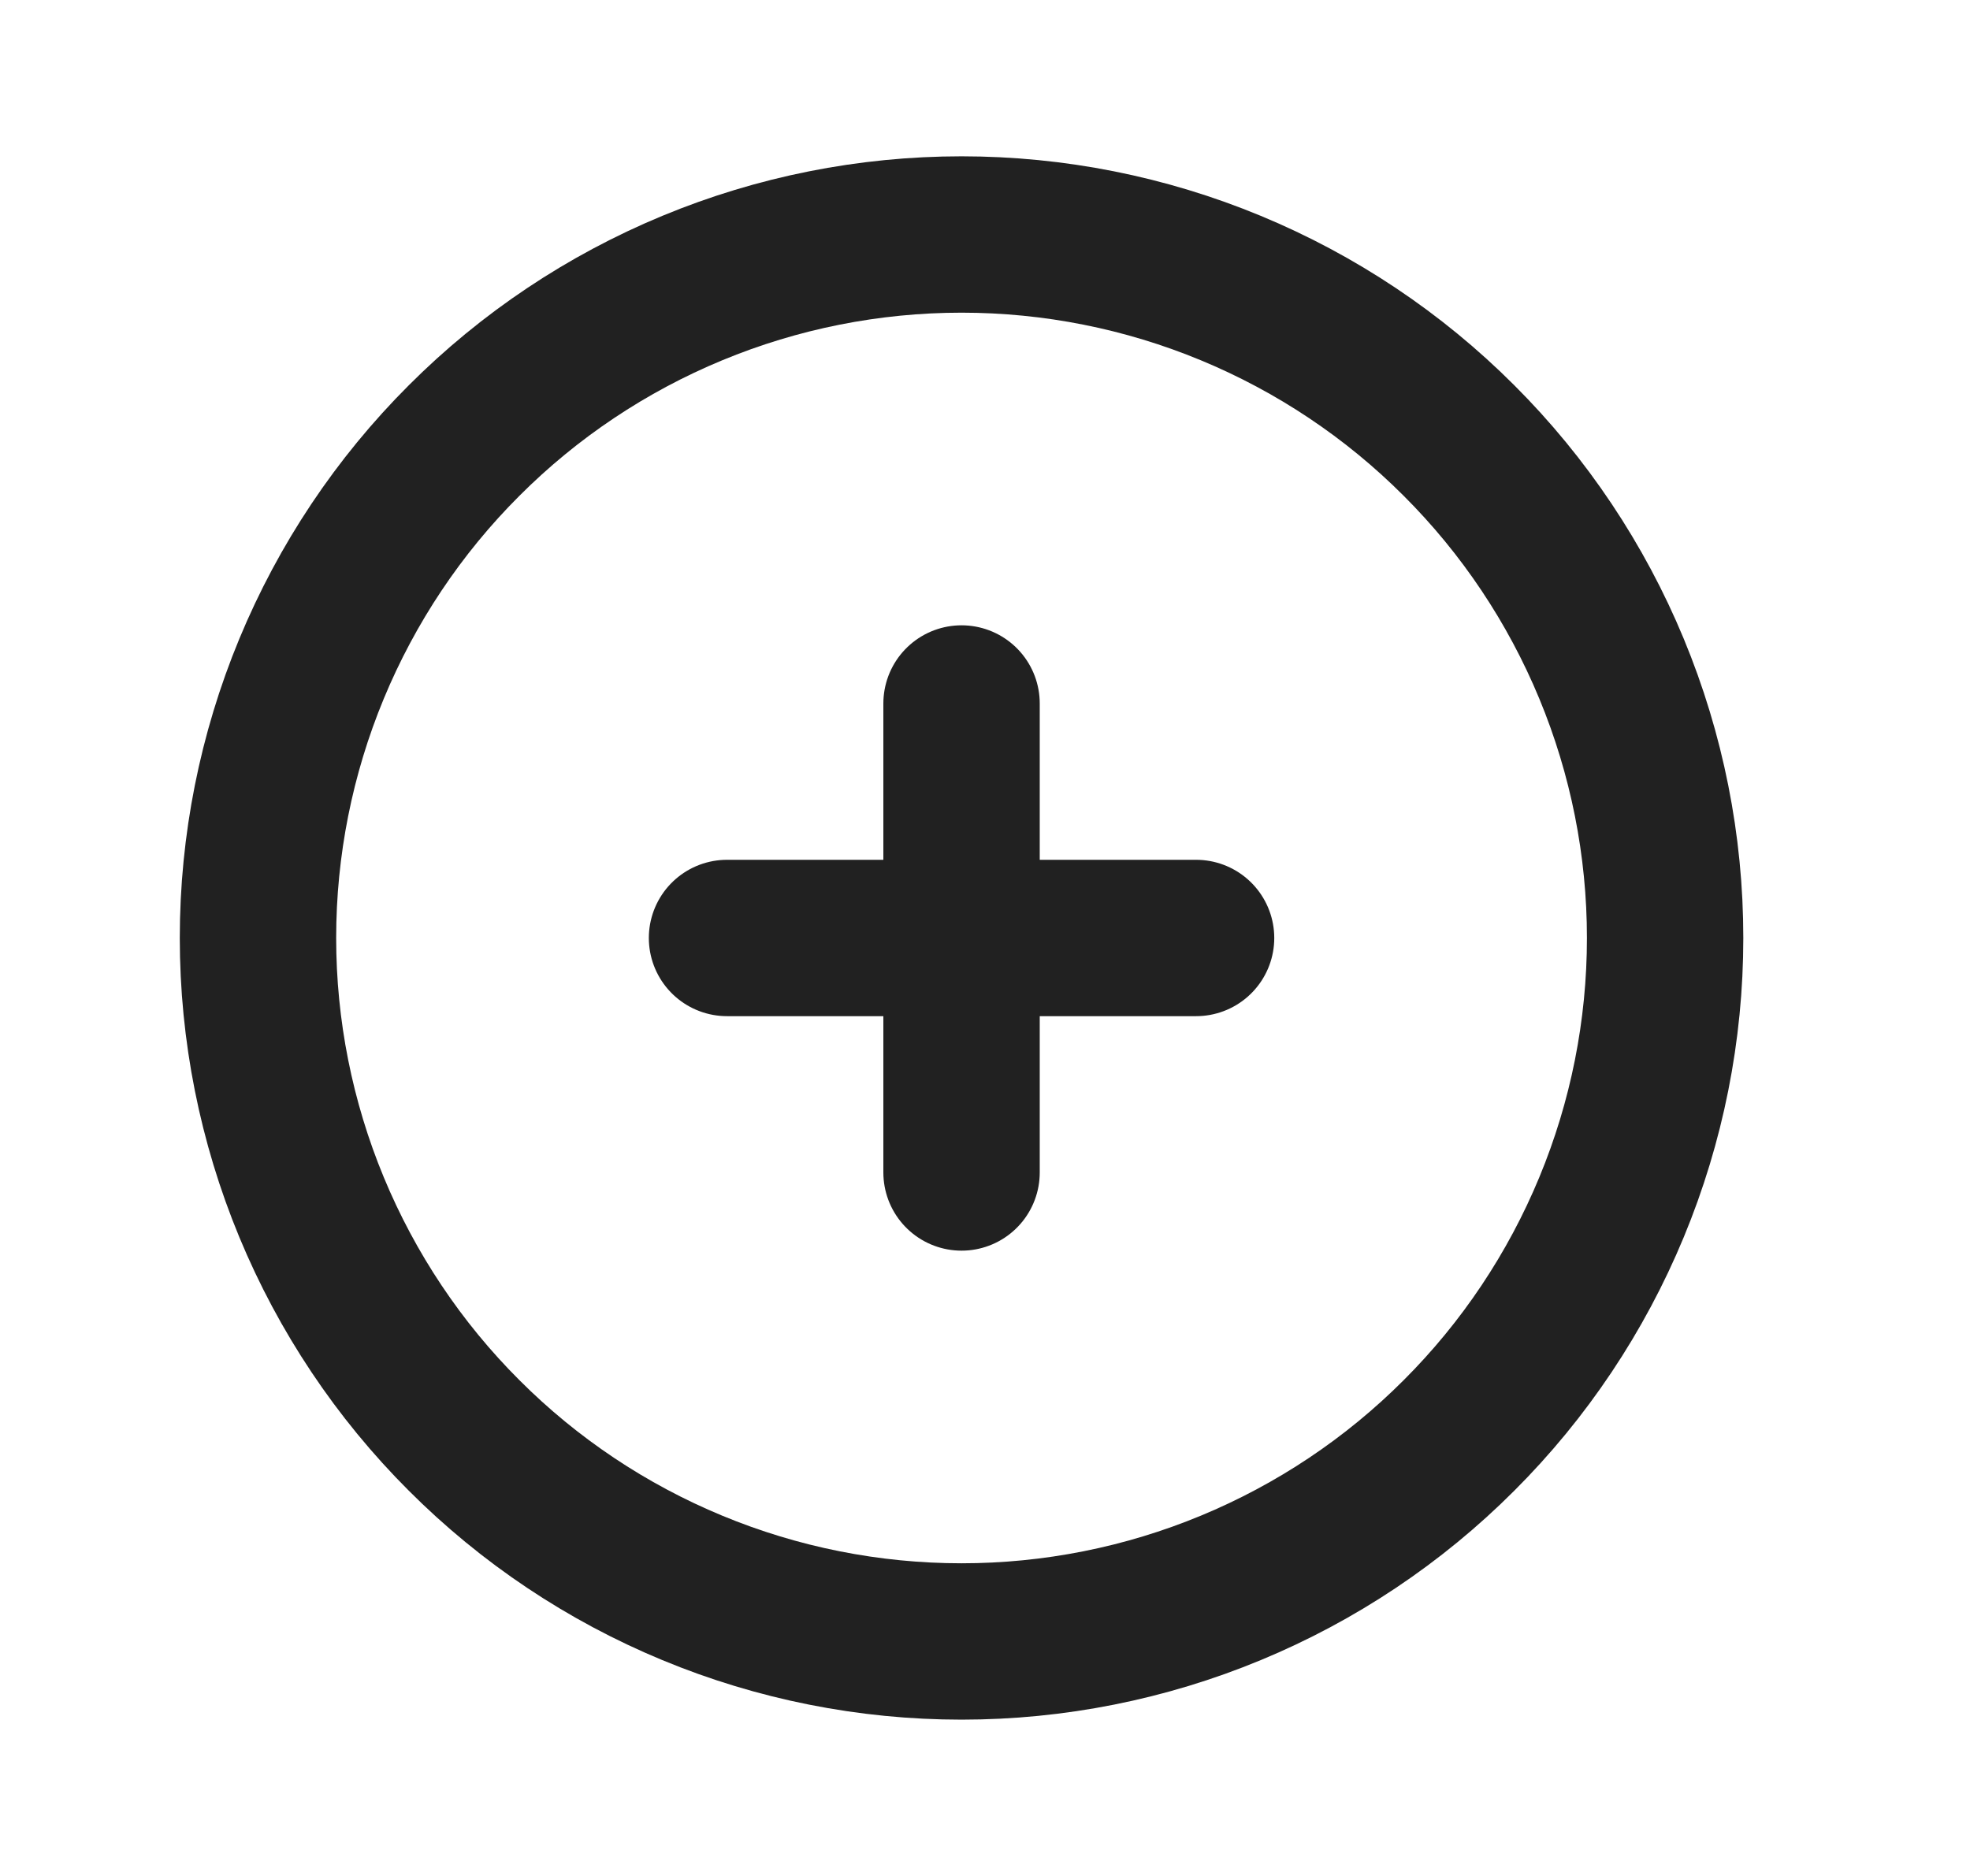 <svg width="21" height="20" viewBox="0 0 21 20" fill="none" xmlns="http://www.w3.org/2000/svg">
<path d="M7.75 10H12.75M10.25 7.5V12.5M2.75 10C2.75 10.985 2.944 11.96 3.321 12.87C3.698 13.78 4.25 14.607 4.947 15.303C5.643 16 6.47 16.552 7.38 16.929C8.29 17.306 9.265 17.5 10.25 17.5C11.235 17.5 12.21 17.306 13.12 16.929C14.03 16.552 14.857 16 15.553 15.303C16.25 14.607 16.802 13.78 17.179 12.87C17.556 11.96 17.75 10.985 17.75 10C17.75 9.015 17.556 8.04 17.179 7.13C16.802 6.22 16.25 5.393 15.553 4.697C14.857 4 14.03 3.448 13.12 3.071C12.21 2.694 11.235 2.5 10.25 2.5C9.265 2.5 8.29 2.694 7.38 3.071C6.47 3.448 5.643 4 4.947 4.697C4.25 5.393 3.698 6.22 3.321 7.13C2.944 8.04 2.75 9.015 2.75 10Z" stroke="#212121" stroke-width="1.667" stroke-linecap="round" stroke-linejoin="round"/>
</svg>
